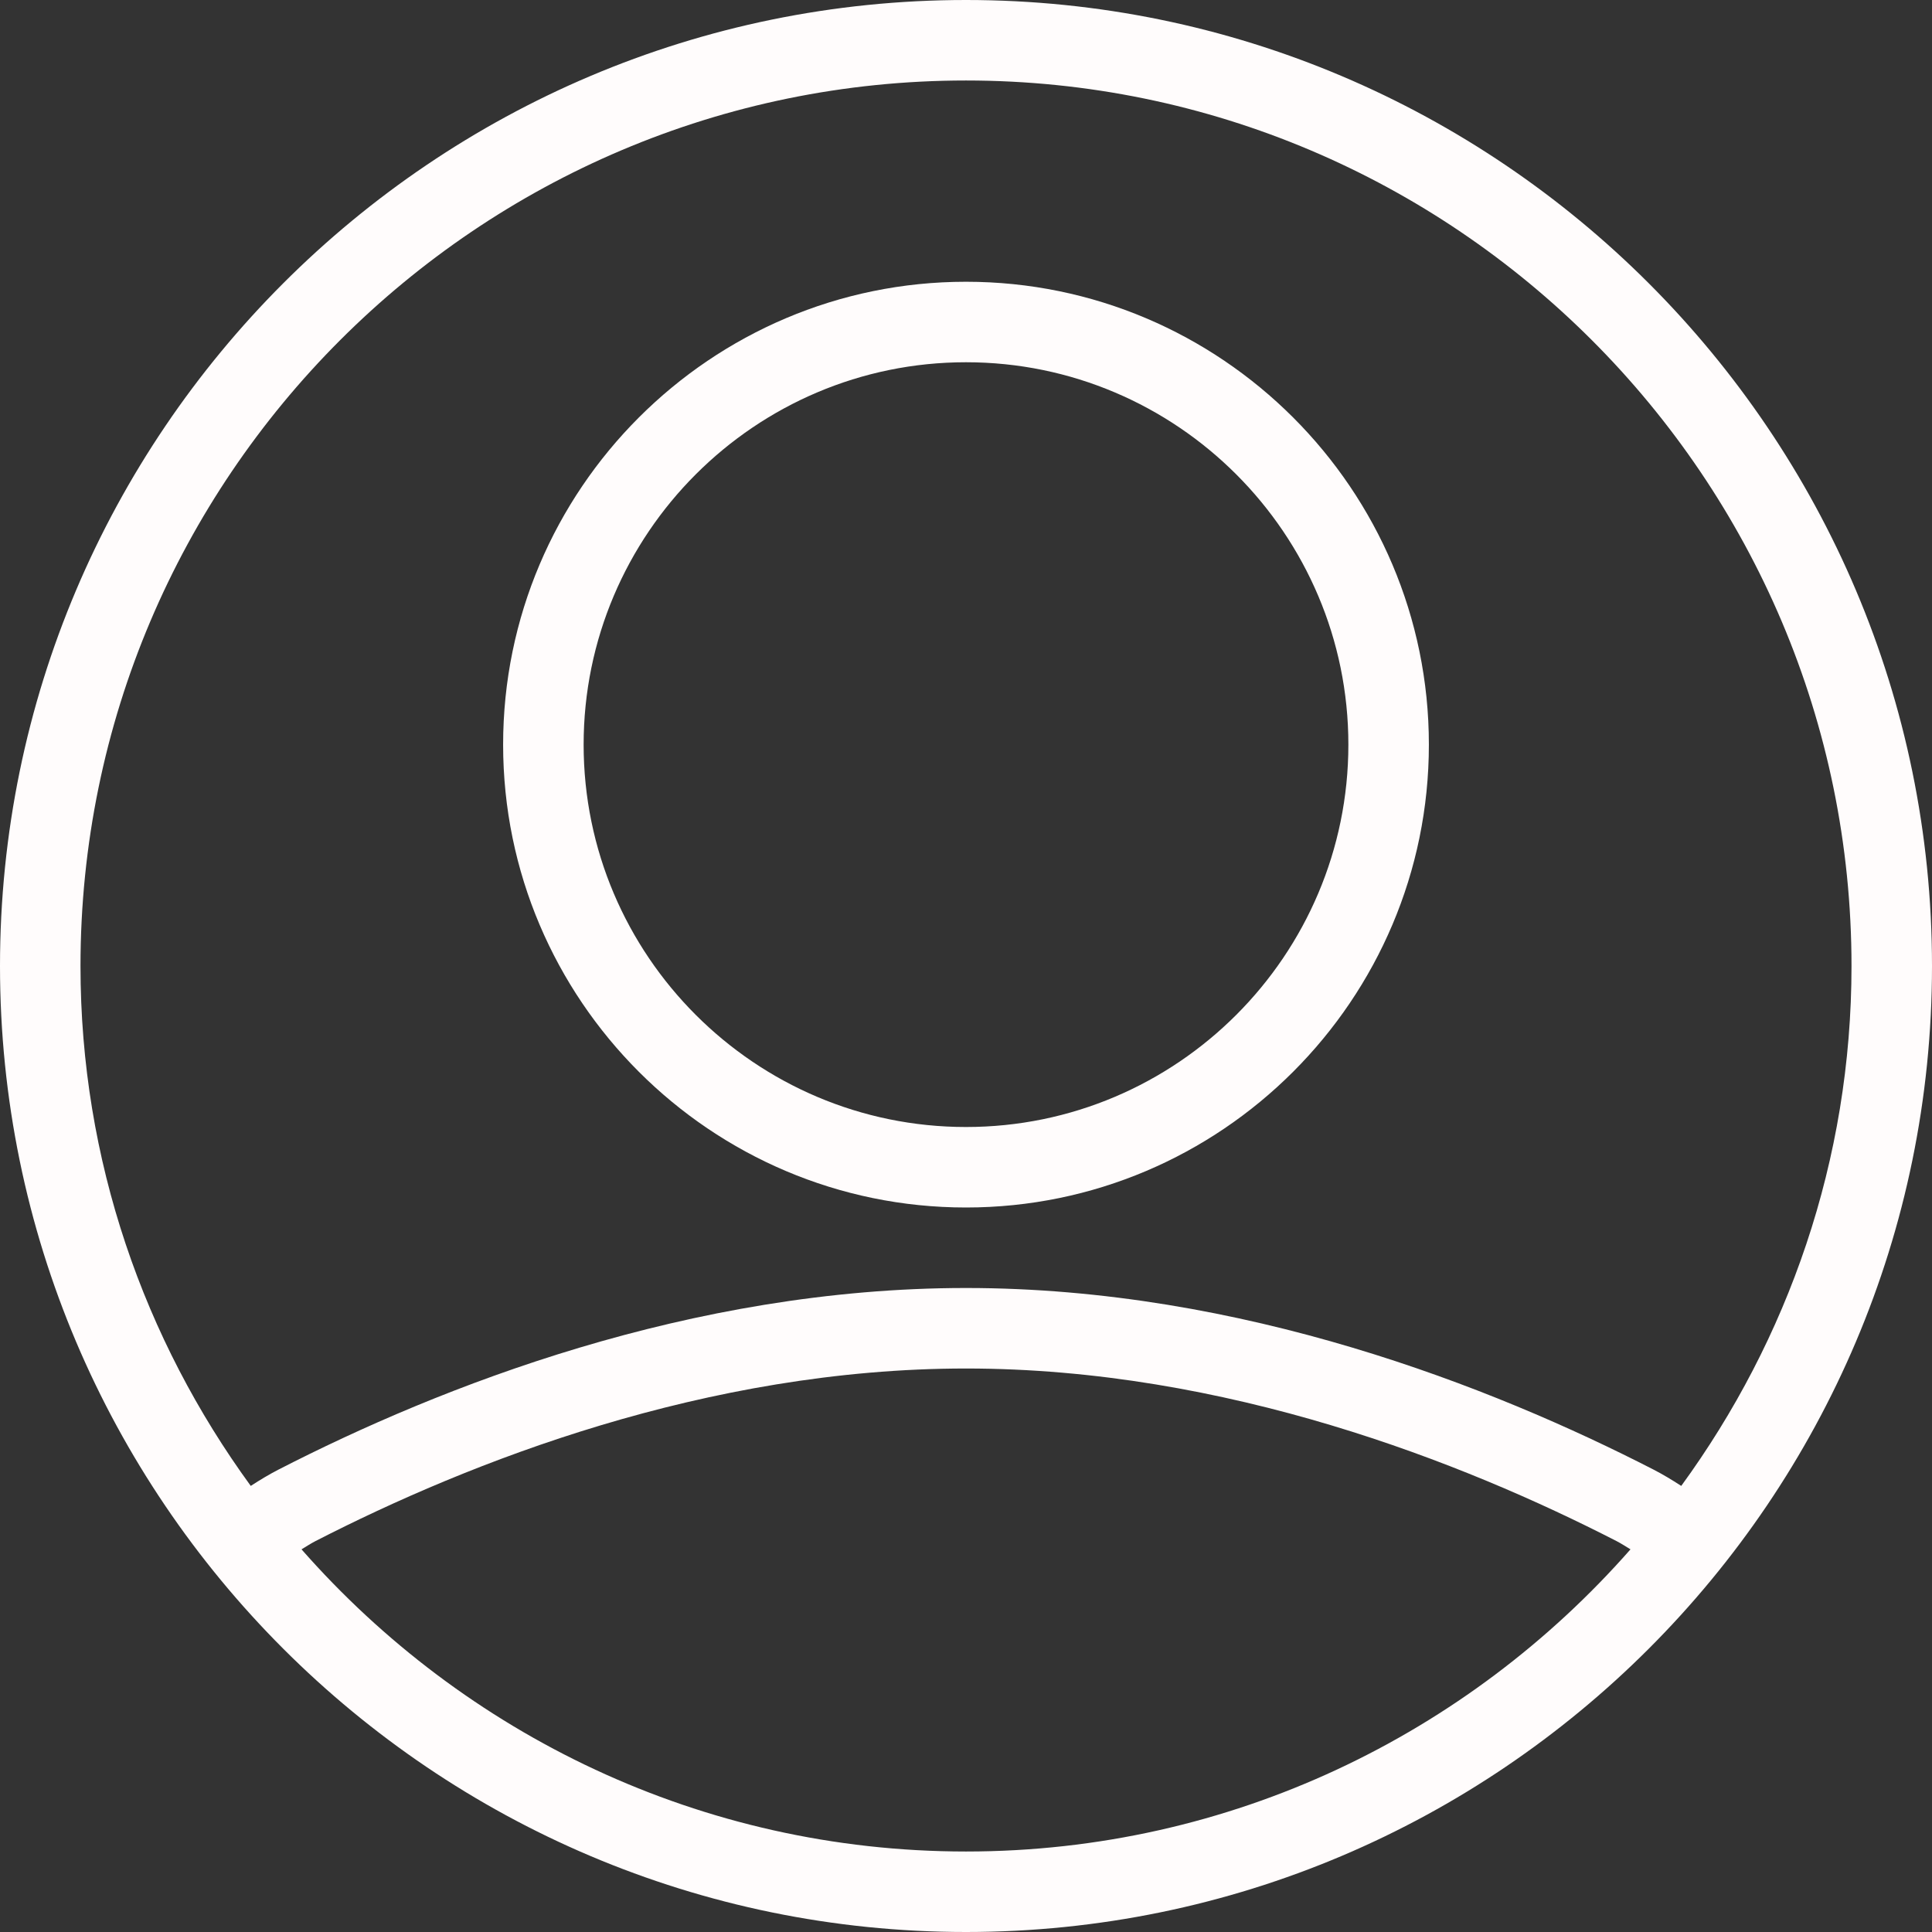 <svg width="164" height="164" viewBox="0 0 164 164" fill="none" xmlns="http://www.w3.org/2000/svg">
<rect x="0" y="0" width="164" height="164" fill="#333333" stroke="none"/>
<g clip-path="url(#clip0_79_34)">
<path d="M82 0C36.786 0 0 36.786 0 82C0 127.214 36.786 164 82 164C127.214 164 164 127.214 164 82C164 36.786 127.214 0 82 0ZM82 157.167C59.527 157.167 39.38 147.202 25.595 131.518C25.988 131.28 26.384 131.022 26.773 130.821C39.795 124.135 59.948 116.167 82 116.167C104.052 116.167 124.204 124.135 137.224 130.818C137.615 131.02 138.012 131.279 138.406 131.518C124.619 147.202 104.473 157.167 82 157.167ZM140.35 124.742C126.657 117.712 105.416 109.333 82 109.333C58.584 109.333 37.343 117.712 23.646 124.745C22.856 125.152 22.076 125.62 21.286 126.133C12.24 113.722 6.833 98.499 6.833 82C6.833 40.553 40.553 6.833 82 6.833C123.447 6.833 157.167 40.553 157.167 82C157.167 98.499 151.761 113.723 142.714 126.133C141.923 125.619 141.143 125.15 140.35 124.742Z" fill="#FFFCFC"/>
<path d="M82 23.917C60.336 23.917 42.708 41.544 42.708 63.209C42.708 84.873 60.336 102.5 82 102.5C103.664 102.5 121.292 84.873 121.292 63.208C121.292 41.544 103.664 23.917 82 23.917ZM82 95.667C64.103 95.667 49.542 81.106 49.542 63.209C49.542 45.311 64.103 30.75 82 30.75C99.897 30.75 114.458 45.311 114.458 63.208C114.458 81.106 99.897 95.667 82 95.667Z" fill="#FFFCFC"/>
</g>
<defs>
<clipPath id="clip0_79_34">
<rect width="164" height="164" fill="white"/>
</clipPath>
</defs>
</svg>

